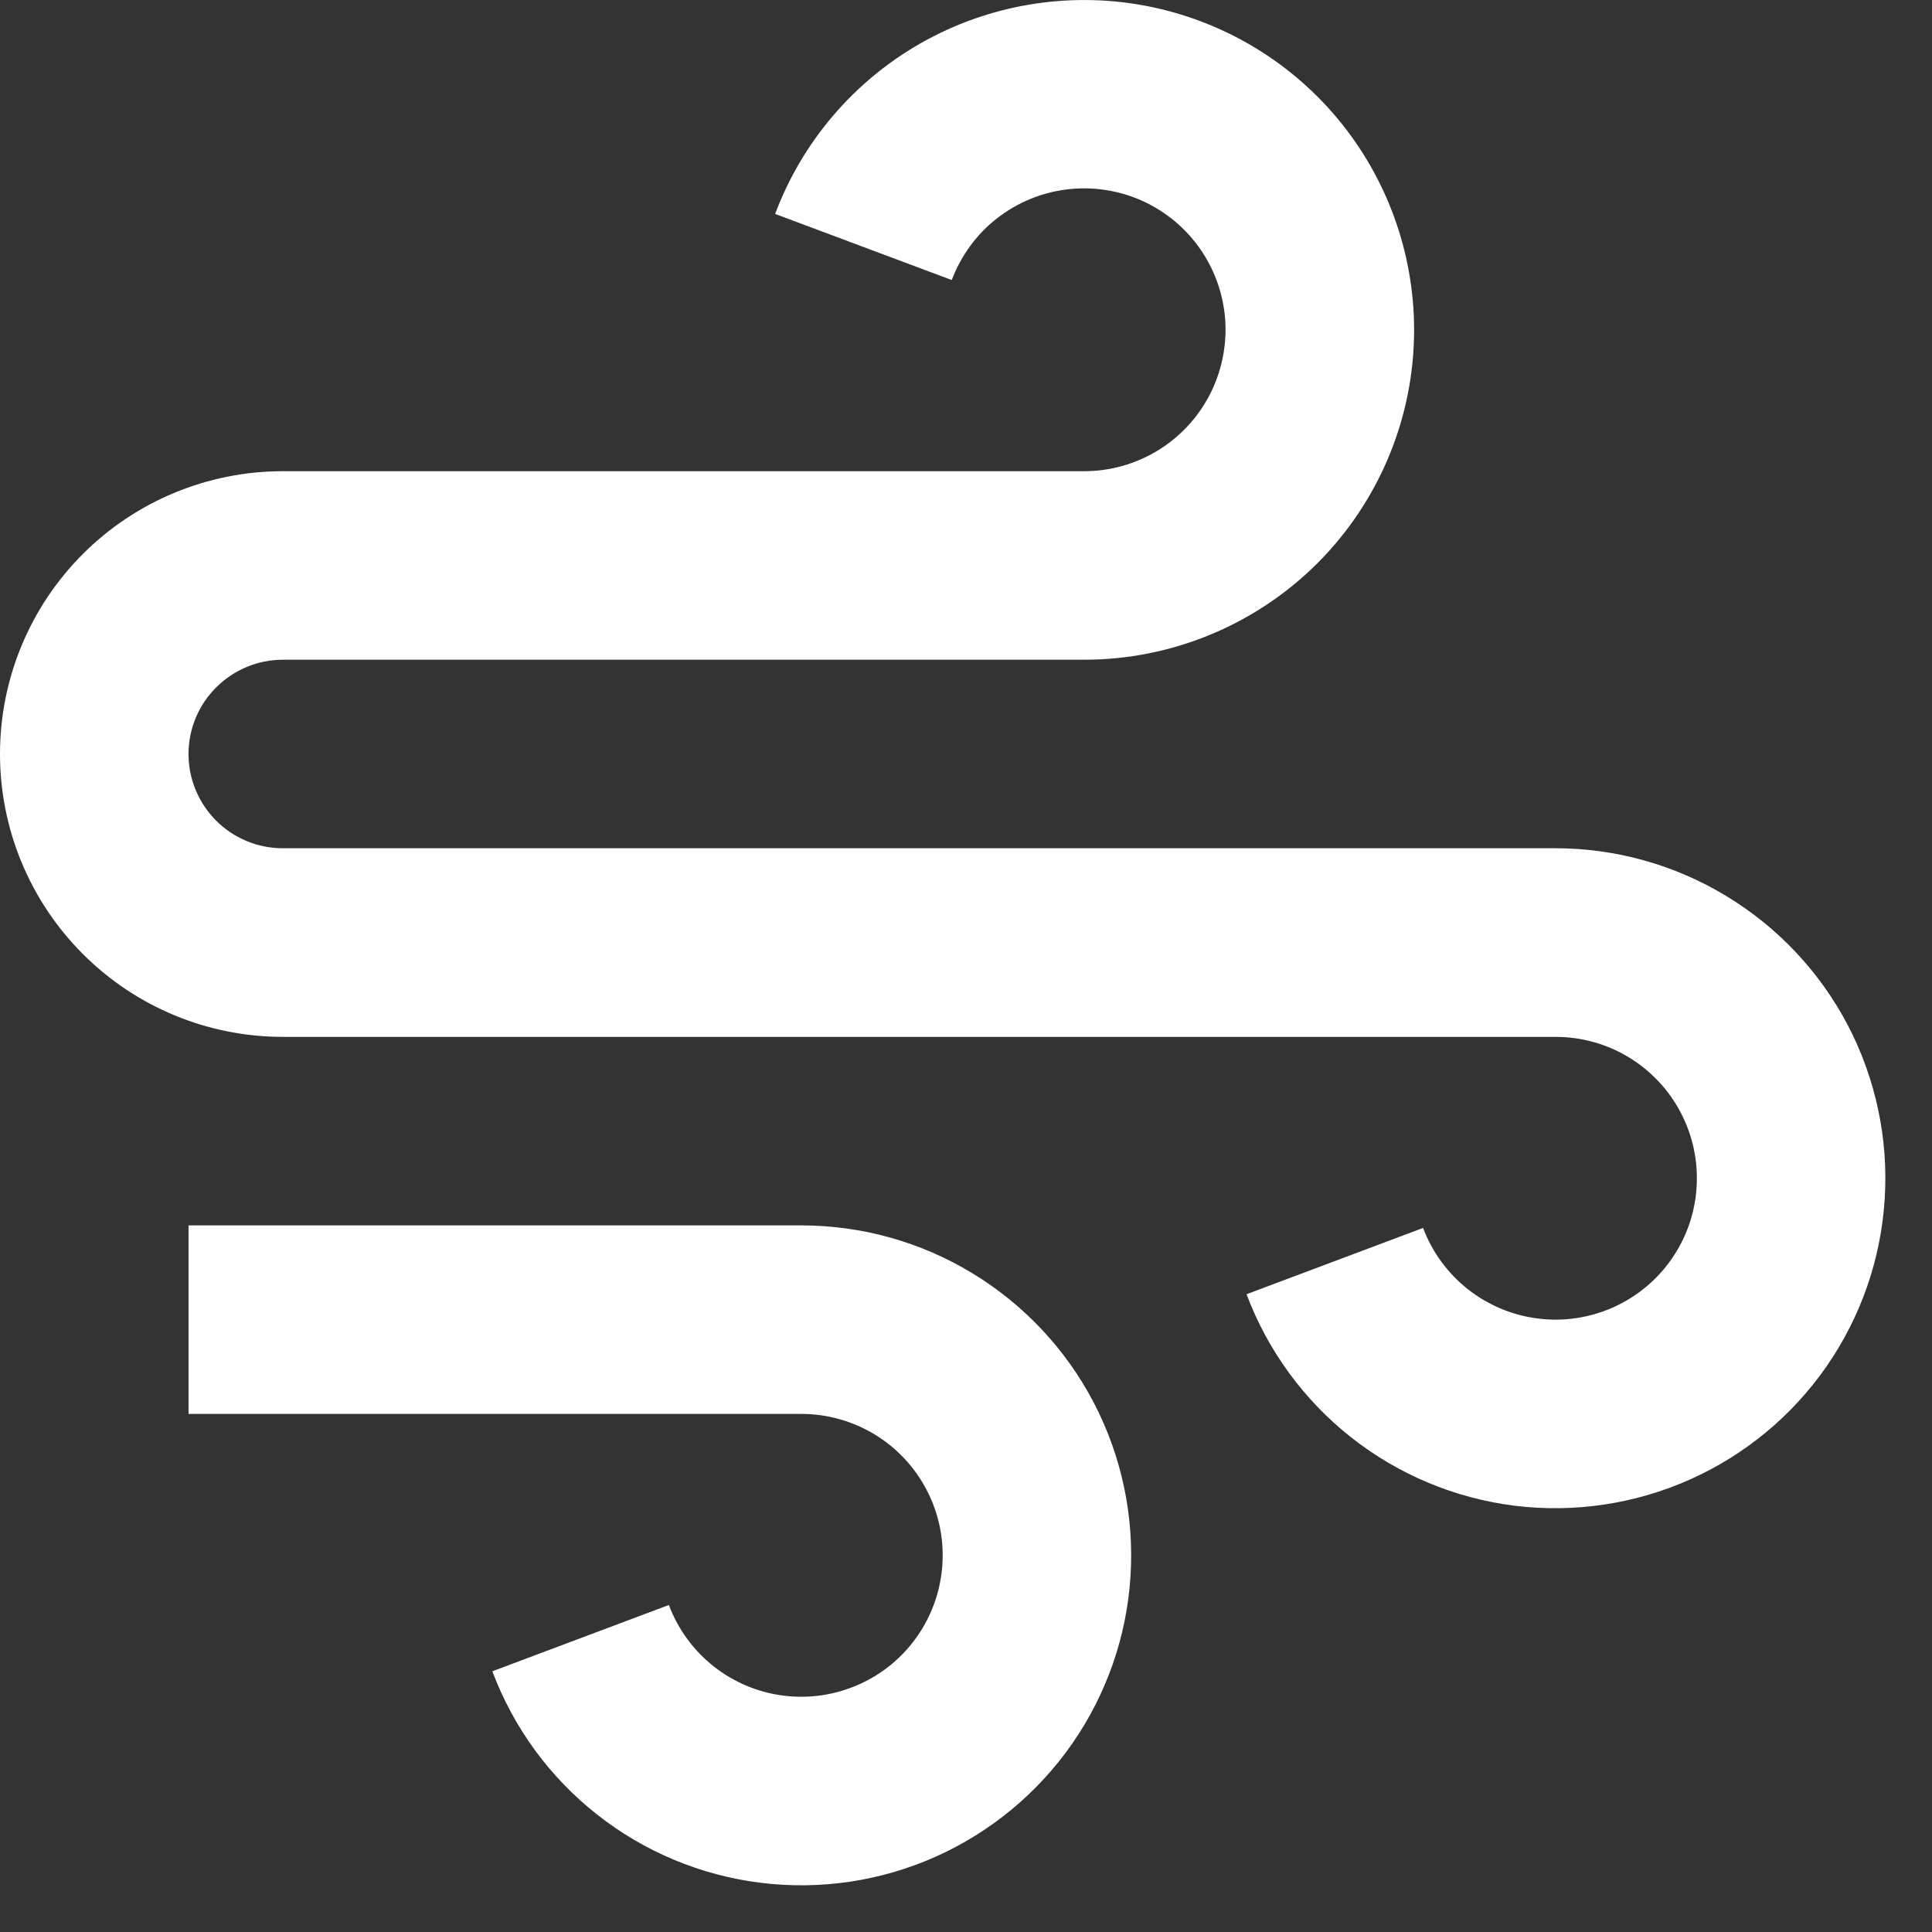 <svg width="19" height="19" viewBox="0 0 19 19" fill="none" xmlns="http://www.w3.org/2000/svg">
<rect x="0" y="0" width="19" height="19" fill="#333333" stroke="none"/>
<path d="M7.881 13.905H1.854V12.051H7.881C8.473 12.051 9.054 12.213 9.56 12.52C10.067 12.827 10.48 13.266 10.755 13.791C11.029 14.316 11.155 14.905 11.118 15.497C11.082 16.088 10.884 16.657 10.547 17.144C10.209 17.631 9.745 18.016 9.205 18.258C8.664 18.5 8.068 18.589 7.48 18.516C6.892 18.443 6.336 18.211 5.871 17.844C5.406 17.478 5.05 16.991 4.842 16.436L6.578 15.784C6.667 16.022 6.82 16.231 7.019 16.388C7.218 16.545 7.457 16.645 7.709 16.676C7.961 16.707 8.216 16.669 8.448 16.565C8.68 16.462 8.879 16.297 9.023 16.088C9.168 15.88 9.252 15.635 9.268 15.382C9.284 15.129 9.23 14.876 9.112 14.651C8.995 14.426 8.818 14.238 8.601 14.106C8.383 13.975 8.135 13.905 7.881 13.905ZM2.781 8.342H15.298C15.89 8.342 16.471 8.505 16.977 8.812C17.484 9.118 17.897 9.558 18.172 10.082C18.446 10.607 18.572 11.197 18.535 11.788C18.499 12.379 18.301 12.949 17.964 13.436C17.627 13.922 17.162 14.308 16.622 14.549C16.081 14.791 15.485 14.88 14.897 14.808C14.309 14.735 13.753 14.502 13.288 14.136C12.823 13.769 12.467 13.282 12.259 12.728L13.995 12.076C14.084 12.313 14.237 12.522 14.436 12.679C14.636 12.836 14.874 12.936 15.126 12.967C15.378 12.999 15.633 12.96 15.865 12.857C16.097 12.753 16.296 12.588 16.44 12.38C16.585 12.171 16.67 11.927 16.685 11.673C16.701 11.42 16.647 11.167 16.529 10.942C16.412 10.718 16.235 10.529 16.018 10.398C15.801 10.266 15.552 10.197 15.298 10.197H2.781C2.044 10.197 1.336 9.904 0.815 9.382C0.293 8.86 0 8.153 0 7.415C0 6.677 0.293 5.97 0.815 5.448C1.336 4.927 2.044 4.634 2.781 4.634H10.662C10.916 4.634 11.165 4.564 11.382 4.433C11.599 4.301 11.776 4.113 11.894 3.888C12.011 3.663 12.065 3.41 12.05 3.157C12.034 2.904 11.949 2.659 11.805 2.451C11.66 2.242 11.461 2.077 11.229 1.973C10.998 1.87 10.742 1.832 10.49 1.863C10.238 1.894 10 1.994 9.8 2.151C9.601 2.308 9.449 2.517 9.36 2.754L7.623 2.104C7.89 1.392 8.399 0.797 9.06 0.422C9.721 0.048 10.493 -0.083 11.24 0.052C11.988 0.188 12.665 0.581 13.152 1.164C13.639 1.747 13.906 2.483 13.907 3.243C13.907 4.104 13.565 4.929 12.957 5.538C12.348 6.146 11.523 6.488 10.662 6.488H2.781C2.536 6.488 2.3 6.586 2.126 6.76C1.952 6.933 1.854 7.169 1.854 7.415C1.854 7.661 1.952 7.897 2.126 8.071C2.3 8.245 2.536 8.342 2.781 8.342Z" fill="white"/>
</svg>
